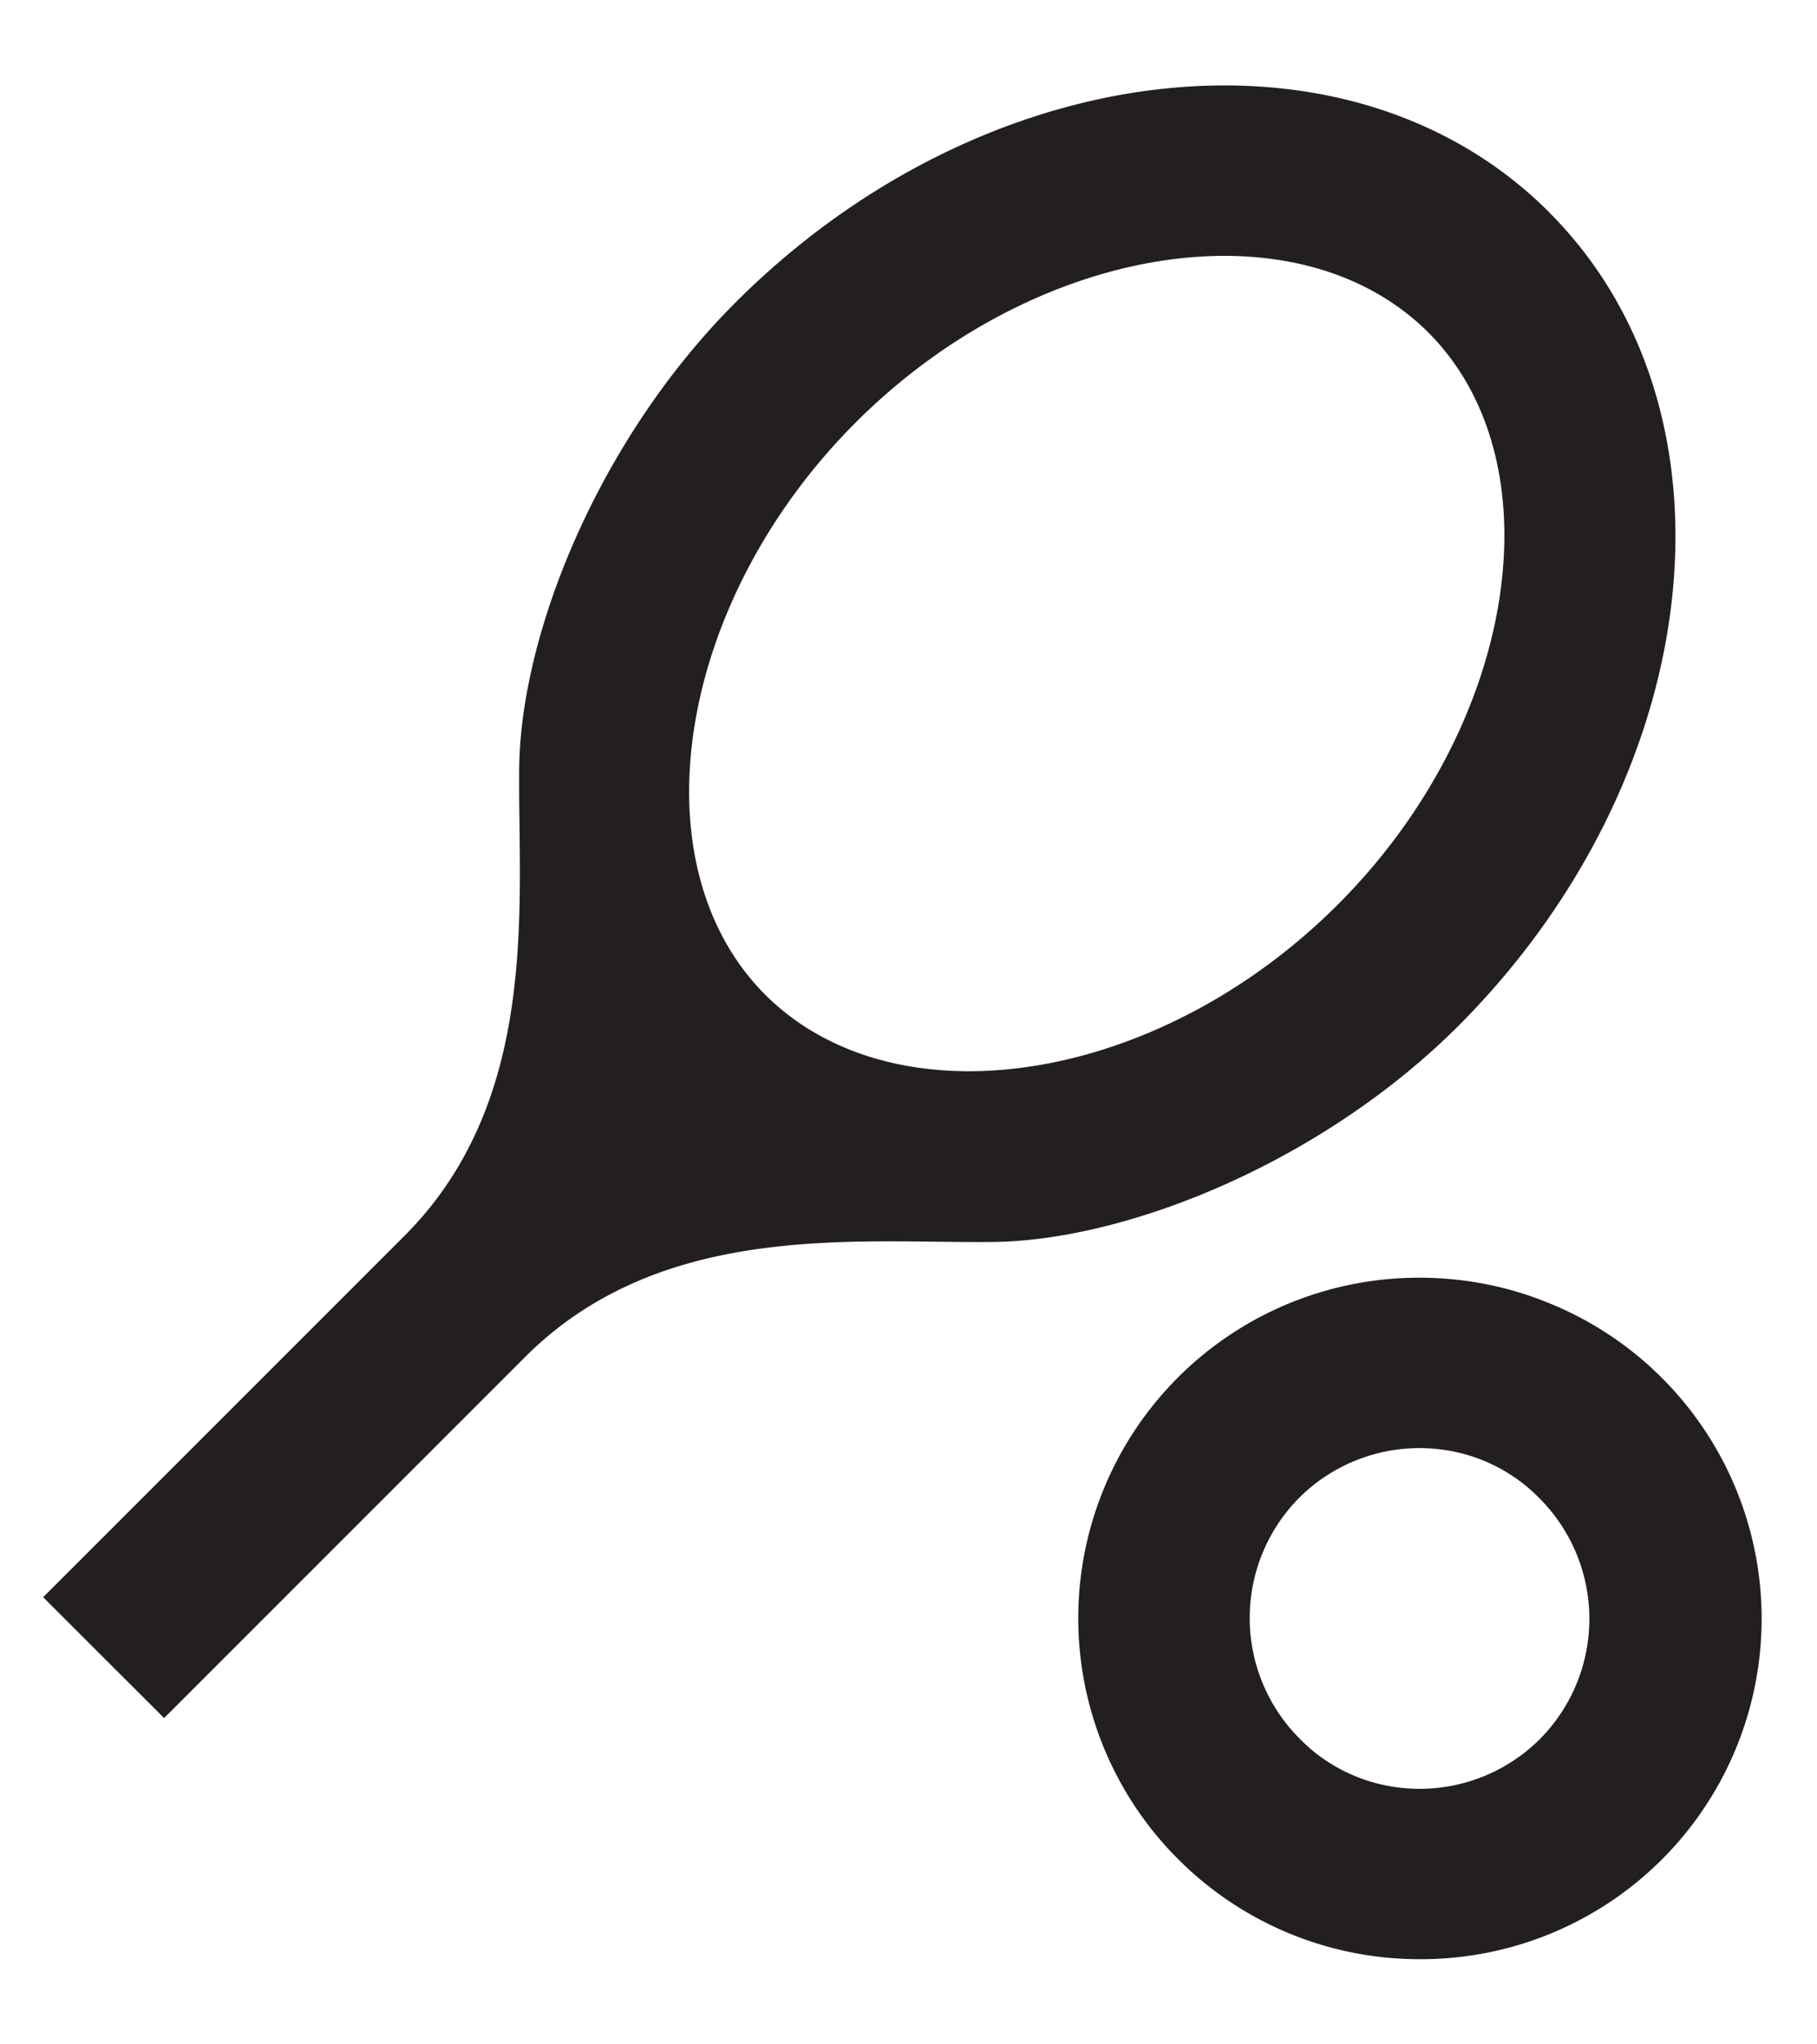 <svg width="16" height="18" fill="none" xmlns="http://www.w3.org/2000/svg"><path d="M13.64 1.867C11.885.113 8.675.466 6.477 2.663c-1.2 1.2-1.89 2.902-1.905 4.095-.014 1.184.196 2.917-1.012 4.125l-3.18 3.18 1.065 1.064 3.18-3.18c1.207-1.207 2.94-.997 4.125-1.012 1.185-.015 2.895-.705 4.095-1.905 2.19-2.197 2.55-5.407.795-7.162zM6.74 8.76c-1.147-1.147-.788-3.457.795-5.04 1.582-1.583 3.885-1.943 5.04-.795 1.148 1.147.788 3.458-.795 5.04-1.582 1.582-3.885 1.943-5.04.795zm5.76 3.99c.398 0 .78.158 1.057.443a1.503 1.503 0 010 2.122 1.5 1.5 0 01-1.057.435c-.398 0-.78-.158-1.057-.443a1.503 1.503 0 010-2.122 1.5 1.5 0 011.057-.435zm0-1.5a2.998 2.998 0 00-2.123 5.122 2.999 2.999 0 002.123.878 2.998 2.998 0 001.149-5.773 2.998 2.998 0 00-1.149-.227z" fill="#231F20"/></svg>